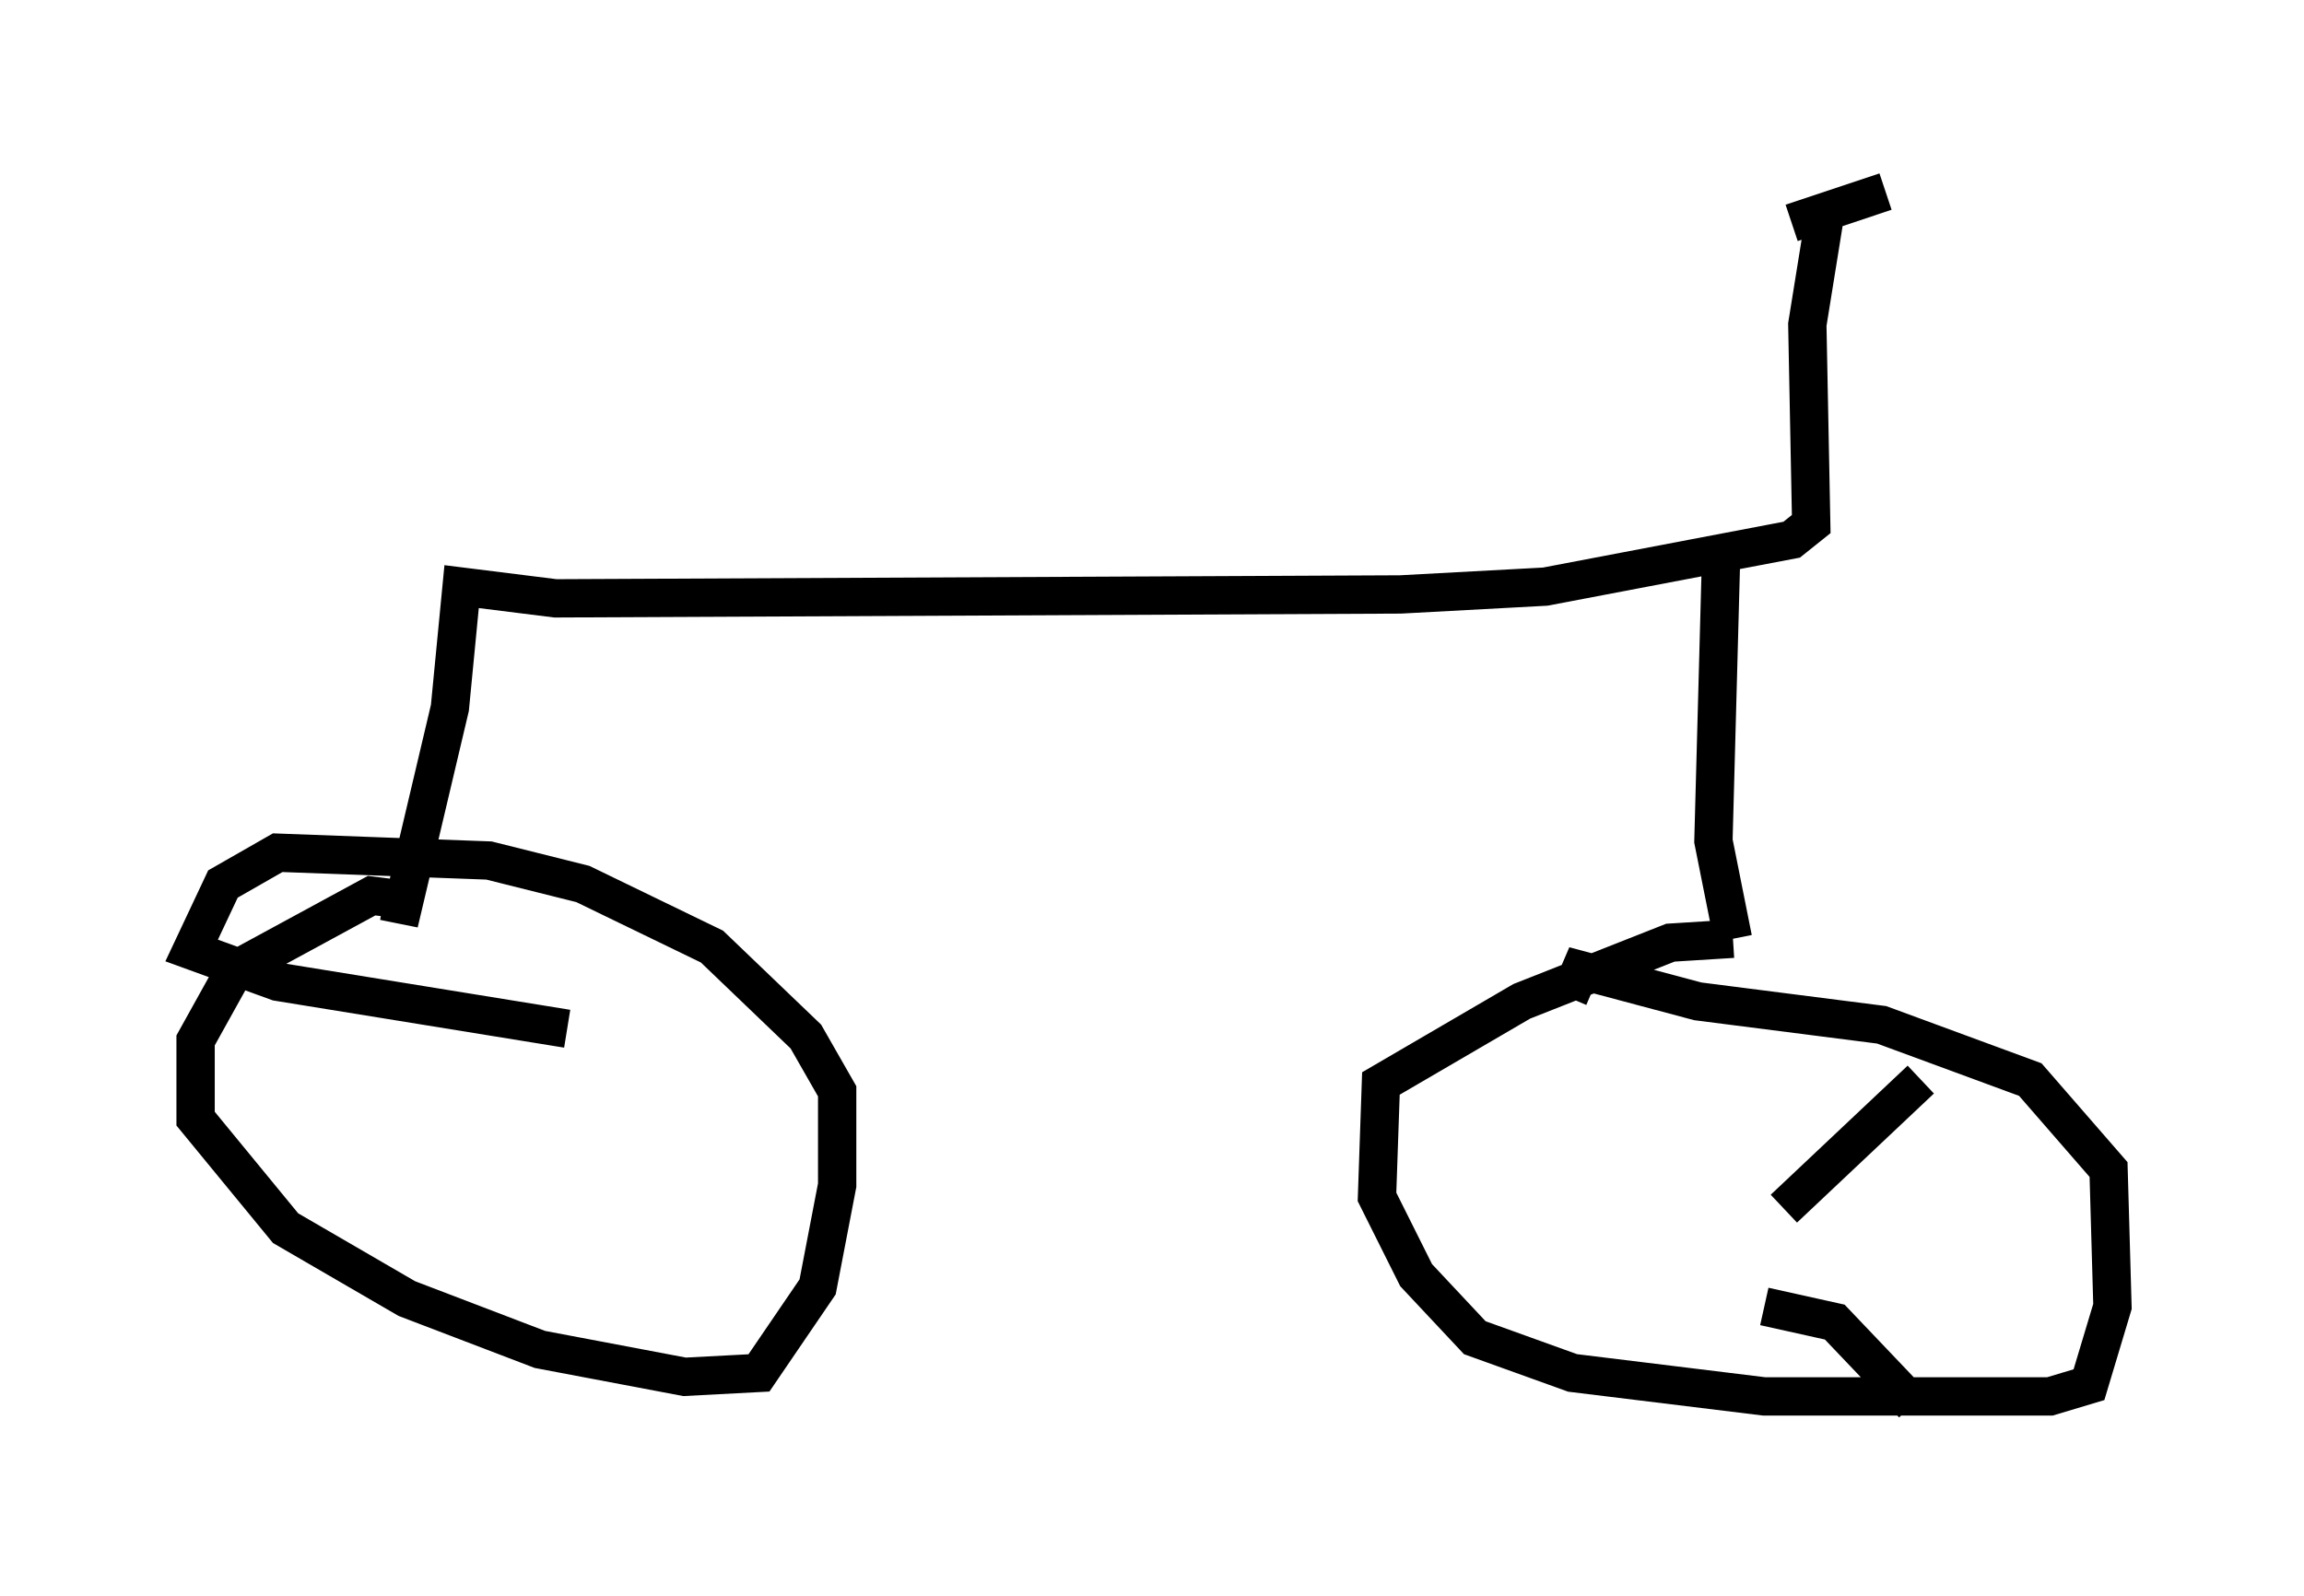 <?xml version="1.0" encoding="utf-8" ?>
<svg baseProfile="full" height="41.646" version="1.1" width="60.123" xmlns="http://www.w3.org/2000/svg" xmlns:ev="http://www.w3.org/2001/xml-events" xmlns:xlink="http://www.w3.org/1999/xlink"><defs /><rect fill="white" height="41.646" width="60.123" x="0" y="0" /><path d="M43.282, 6.327 m3.471, -0.51 l2.45, -0.817 m-1.531, 0.306 l-0.51, 3.165 0.102, 5.206 l-0.51, 0.408 -6.431, 1.225 l-3.777, 0.204 -22.05, 0.102 l-2.45, -0.306 -0.306, 3.165 l-1.327, 5.615 0.102, -0.613 l-0.817, -0.102 -3.573, 1.94 l-1.021, 1.838 0.0, 2.042 l2.348, 2.858 3.165, 1.838 l3.471, 1.327 3.777, 0.715 l1.94, -0.102 1.531, -2.246 l0.51, -2.654 0.0, -2.45 l-0.817, -1.429 -2.45, -2.348 l-3.369, -1.633 -2.45, -0.613 l-5.513, -0.204 -1.429, 0.817 l-0.817, 1.735 2.246, 0.817 l7.554, 1.225 m-1.327, 1.021 l0.0, 0.0 m31.442, -13.475 l-0.204, 7.554 0.51, 2.552 m0.0, 0.0 l-1.633, 0.102 -3.879, 1.531 l-3.675, 2.144 -0.102, 2.96 l1.021, 2.042 1.531, 1.633 l2.552, 0.919 5.002, 0.613 l7.452, 0.0 1.021, -0.306 l0.613, -2.042 -0.102, -3.573 l-2.042, -2.348 -3.879, -1.429 l-4.798, -0.613 -3.063, -0.817 l-0.306, 0.715 m5.615, 5.513 l0.0, 0.0 m0.0, 0.0 l3.573, -3.369 m-4.083, 5.921 l1.838, 0.408 2.042, 2.144 " fill="none" stroke="black" stroke-width="1" /></svg>